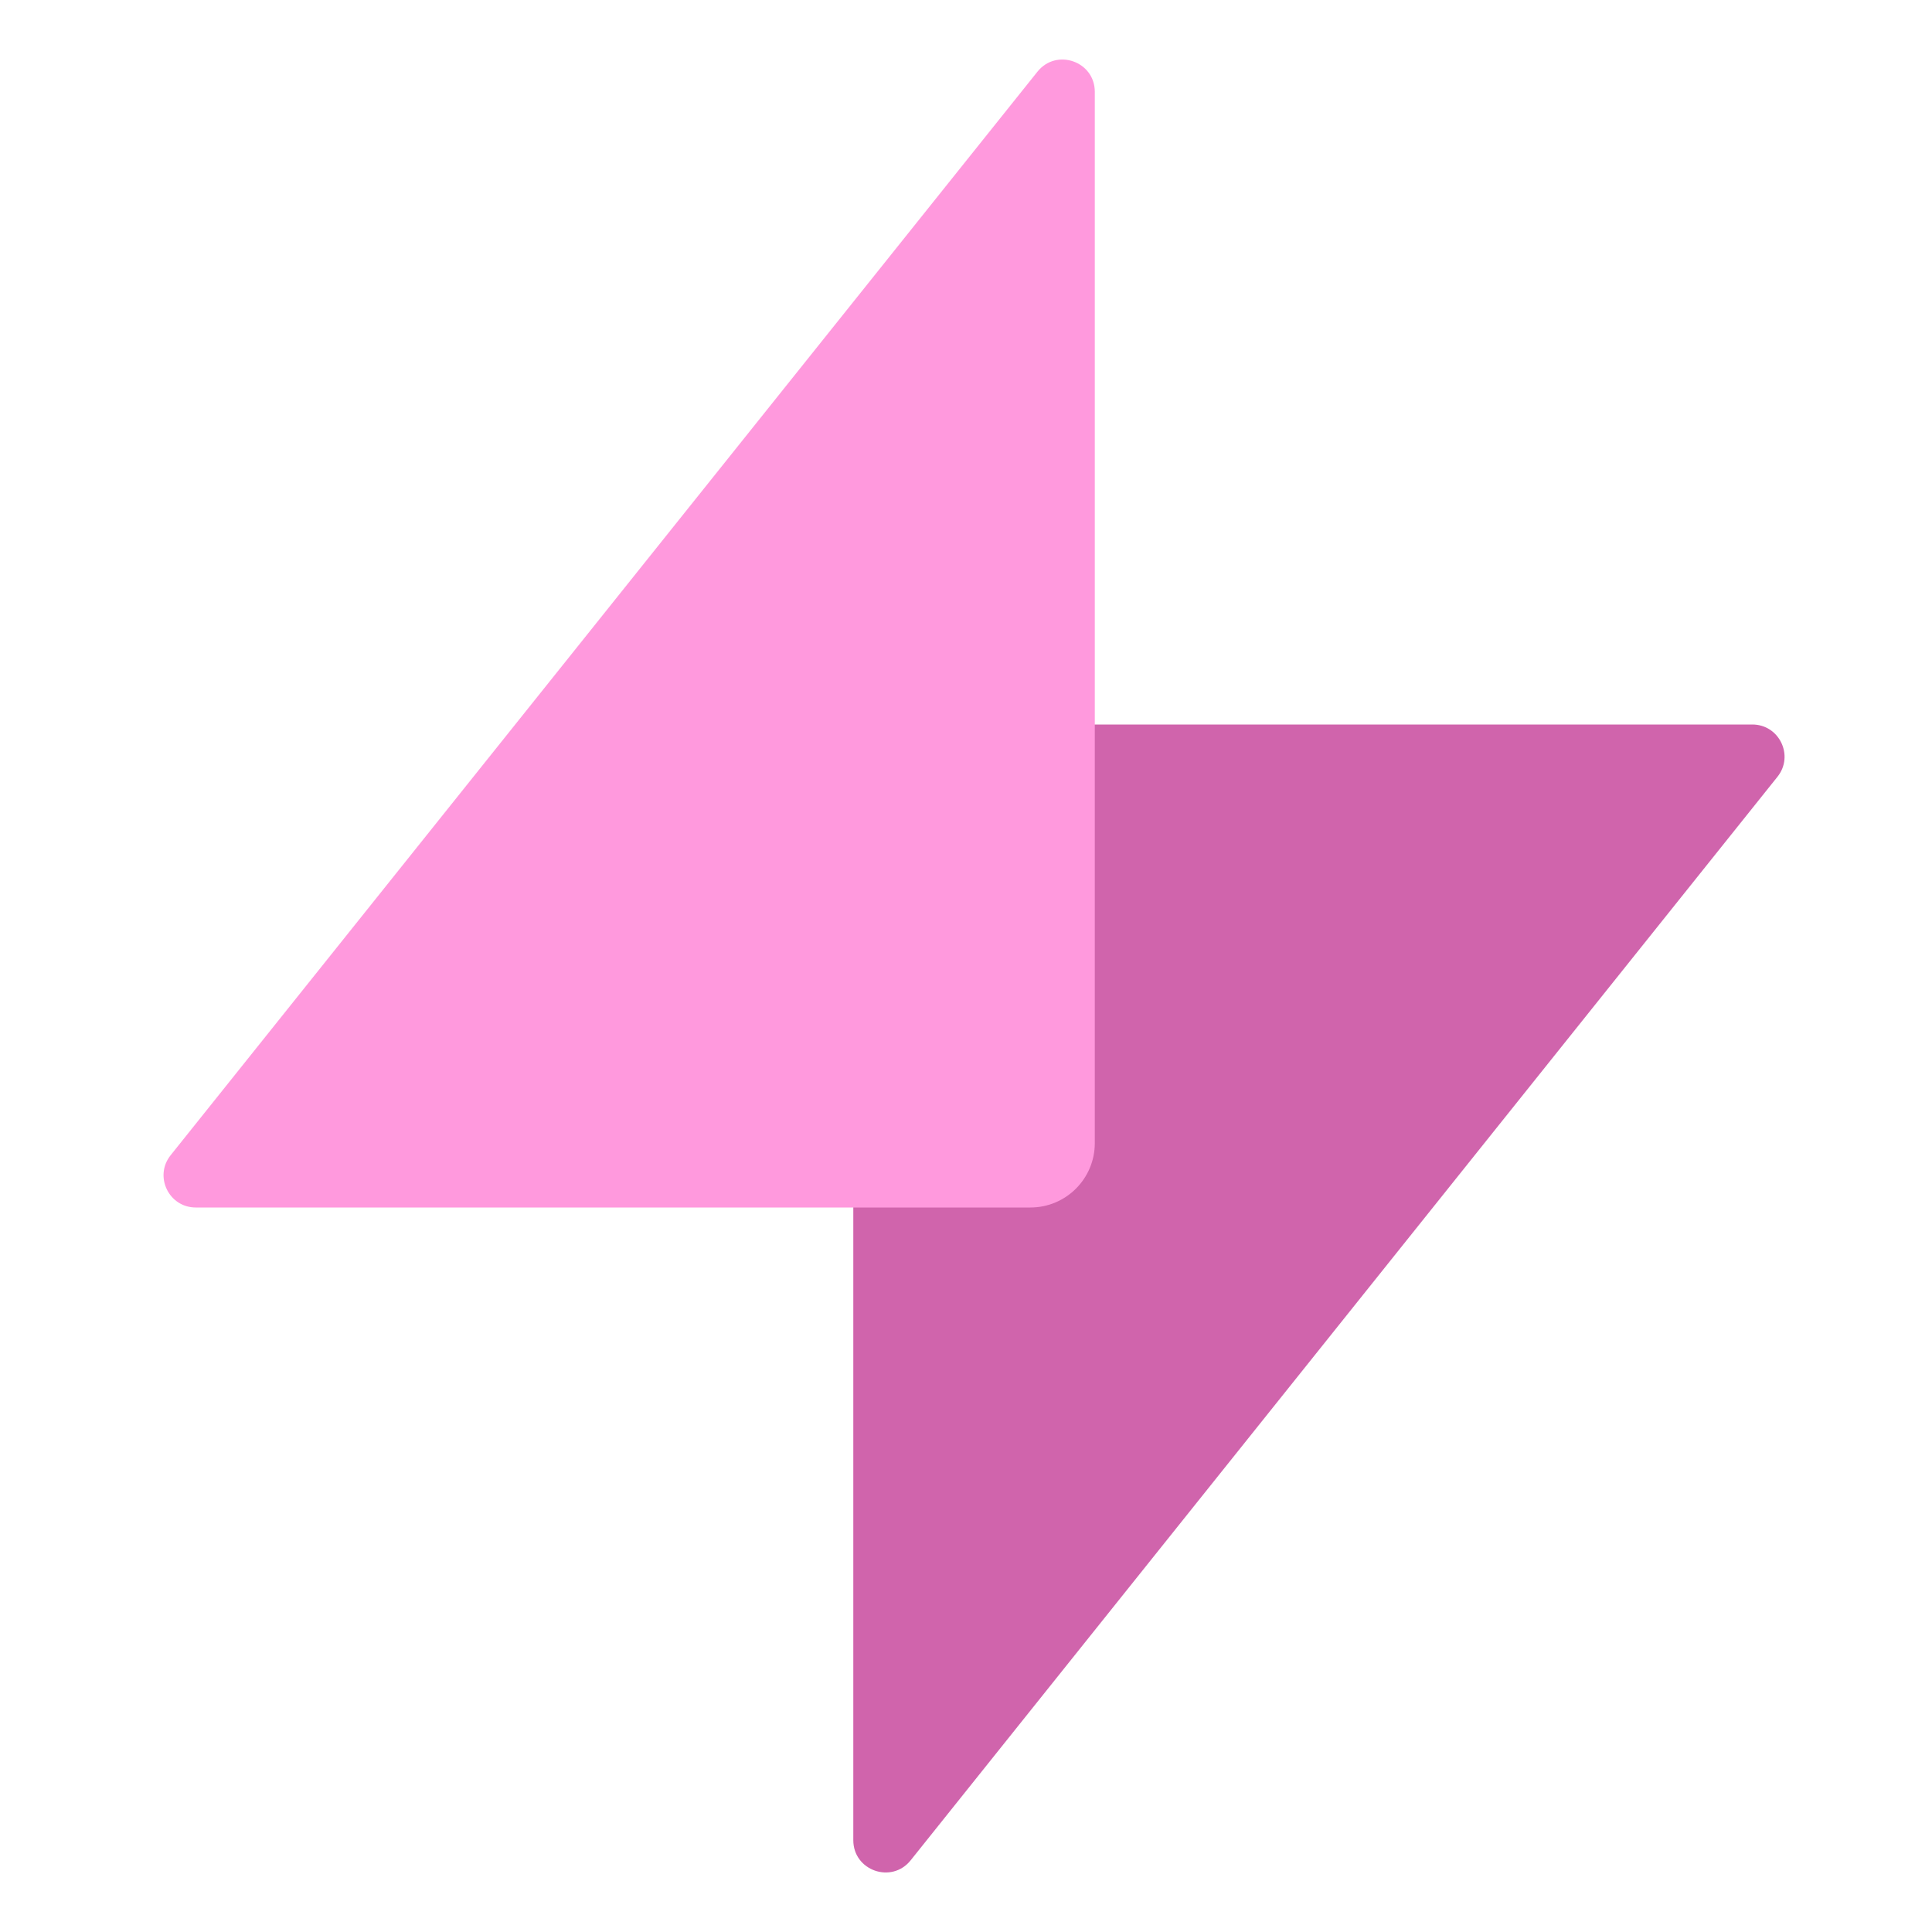 <svg width="120" height="120" viewBox="0 0 120 120" fill="none" xmlns="http://www.w3.org/2000/svg">
<path d="M56.562 115.548C55.381 117.024 53 116.189 53 114.299V47C53 45.895 53.895 45 55 45H108.839C110.516 45 111.448 46.94 110.4 48.249L56.562 115.548Z" fill="#D064AC"/>
<path d="M64.438 4.452C65.619 2.976 68 3.811 68 5.702V71C68 73.209 66.209 75 64 75H12.161C10.484 75 9.552 73.06 10.6 71.751L64.438 4.452Z" fill="#FF99DD"/>
</svg>
